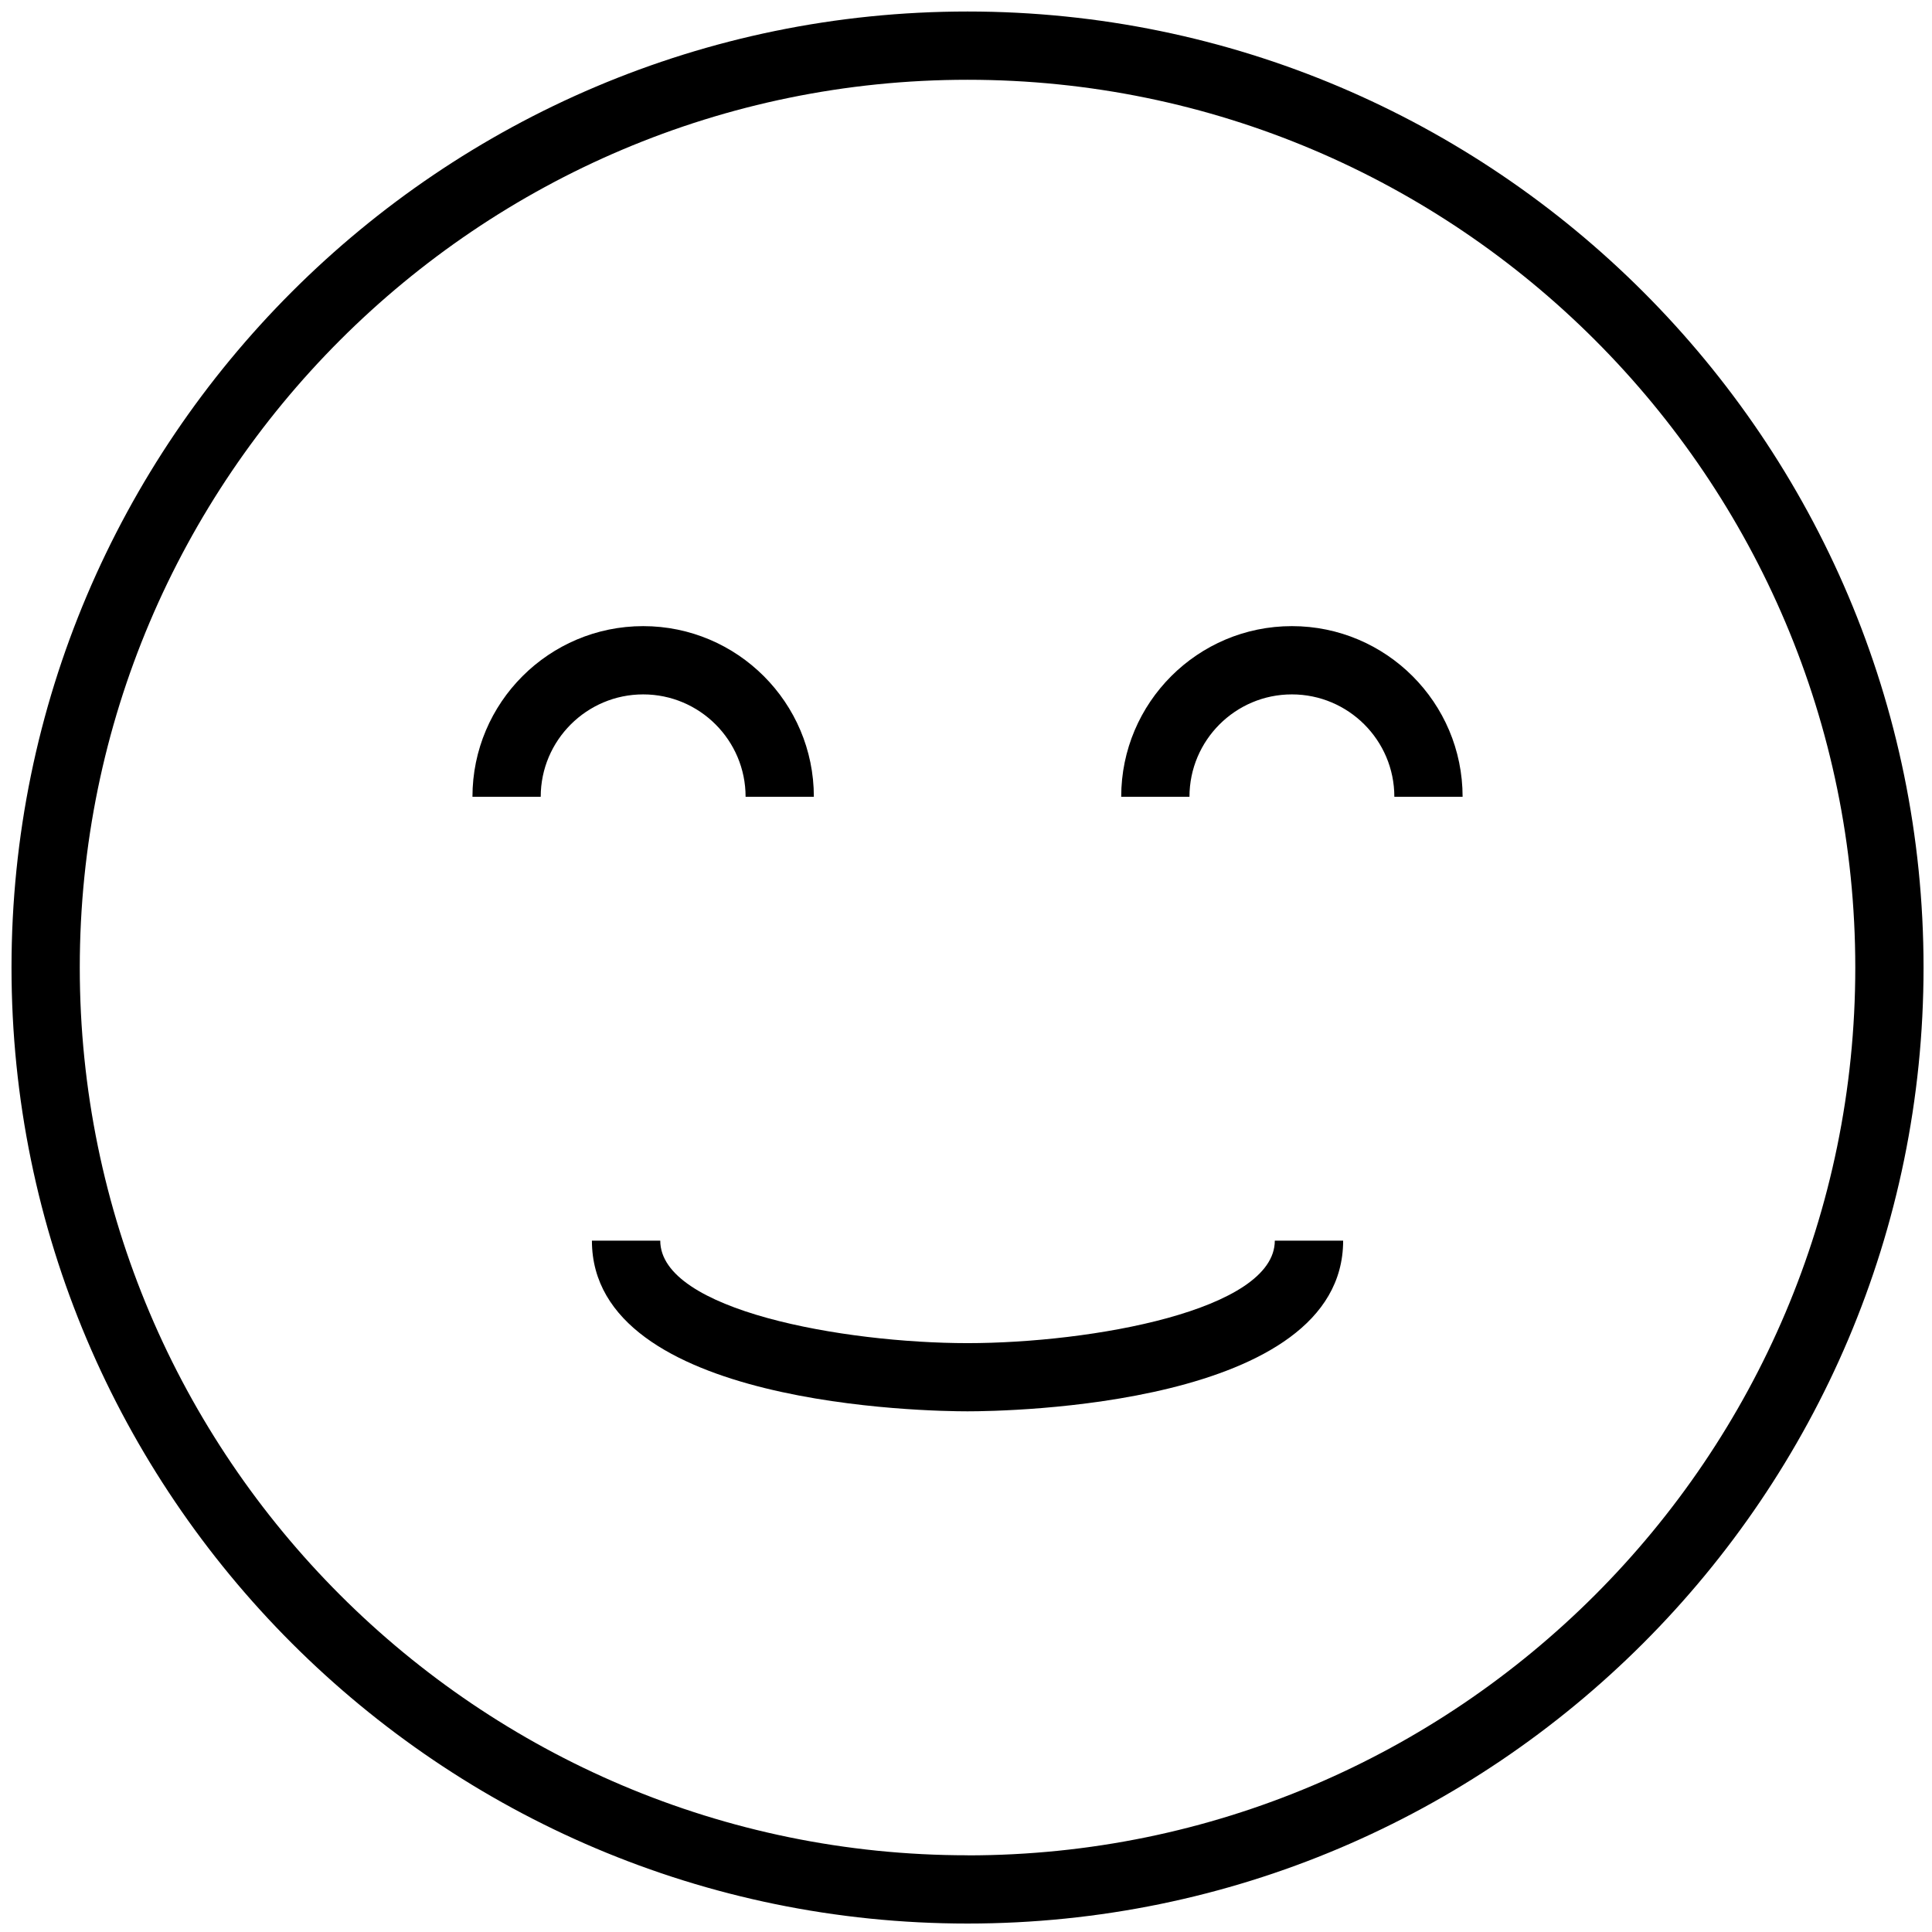<svg xmlns="http://www.w3.org/2000/svg" fill="currentColor" viewBox="0 0 24 24"><path d="M9.262 9.898h.848c0-1.17-.951-2.12-2.12-2.12s-2.121.95-2.121 2.12h.848c0-.701.571-1.272 1.273-1.272.701 0 1.272.57 1.272 1.272m6.786-2.12c-1.169 0-2.12.95-2.12 2.12h.848c0-.701.57-1.272 1.272-1.272s1.273.57 1.273 1.272h.848c0-1.17-.951-2.12-2.12-2.12" style="stroke-width:.424;stroke-dasharray:none"/><path d="M12.019.143C5.471.143.143 5.47.143 12.019S5.47 23.895 12.019 23.895s11.876-5.328 11.876-11.876S18.567.143 12.02.143m0 22.904C5.938 23.047.991 18.1.991 12.019.991 5.939 5.938.991 12.02.991S23.047 5.938 23.047 12.02c0 6.08-4.947 11.028-11.028 11.028" style="stroke-width:.424;stroke-dasharray:none"/><path d="M12.019 16.685c-1.54-.001-3.817-.407-3.817-1.273h-.849c0 2.061 4.188 2.12 4.666 2.12s4.666-.059 4.666-2.12h-.849c0 .866-2.278 1.272-3.817 1.273" style="stroke-width:.424;stroke-dasharray:none"/></svg>